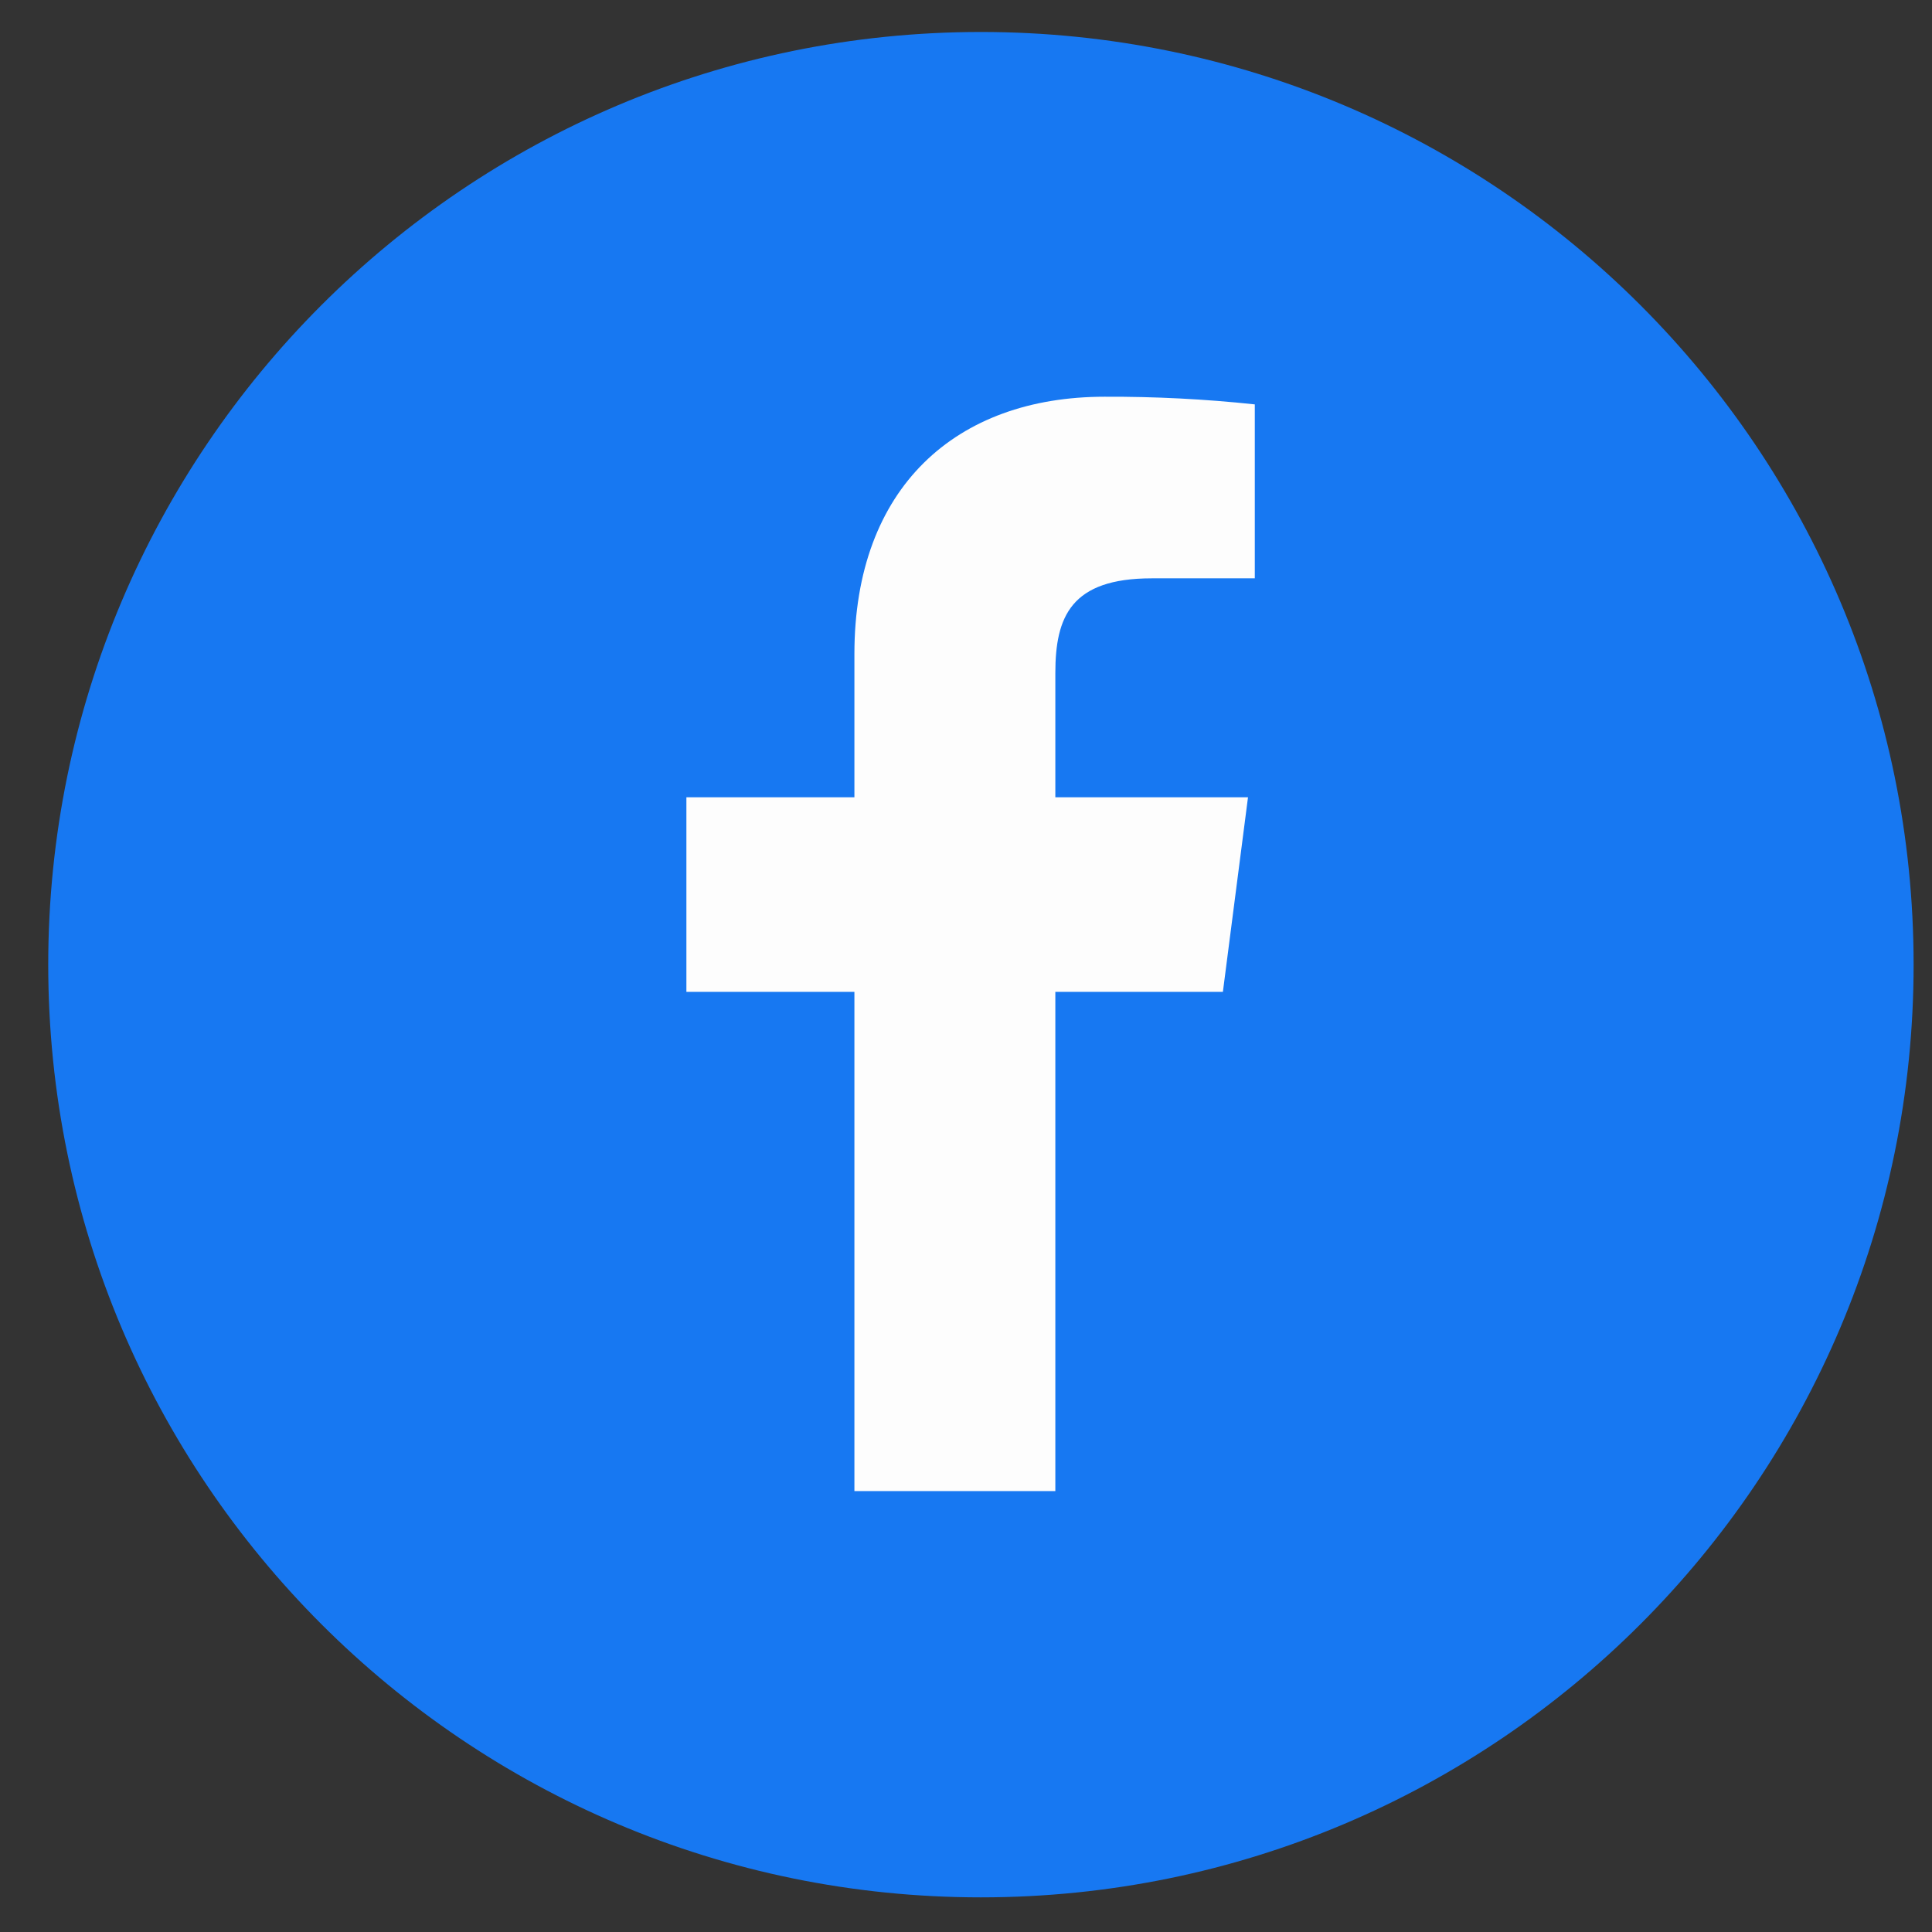 <svg width="29" height="29" viewBox="0 0 29 29" fill="none" xmlns="http://www.w3.org/2000/svg">
<rect x="0" y="0" width="29" height="29" fill="#333333" stroke="none"/>
<g clip-path="url(#clip0_34_482)">
<path d="M28.724 14.48C28.724 6.748 22.456 0.48 14.724 0.48C6.992 0.48 0.724 6.748 0.724 14.48C0.724 22.212 6.992 28.48 14.724 28.48C22.456 28.48 28.724 22.212 28.724 14.48Z" fill="#1778F2"/>
<path d="M15.841 22.382V14.888H18.356L18.733 11.967H15.841V10.103C15.841 9.257 16.076 8.681 17.288 8.681H18.835V6.07C18.086 5.99 17.334 5.952 16.581 5.955C14.351 5.955 12.825 7.316 12.825 9.815V11.967H10.303V14.888H12.825V22.382H15.841Z" fill="#FDFDFD"/>
</g>
<defs>
<clipPath id="clip0_34_482">
<rect width="28" height="28" fill="white" transform="translate(0.724 0.48)"/>
</clipPath>
</defs>
</svg>
